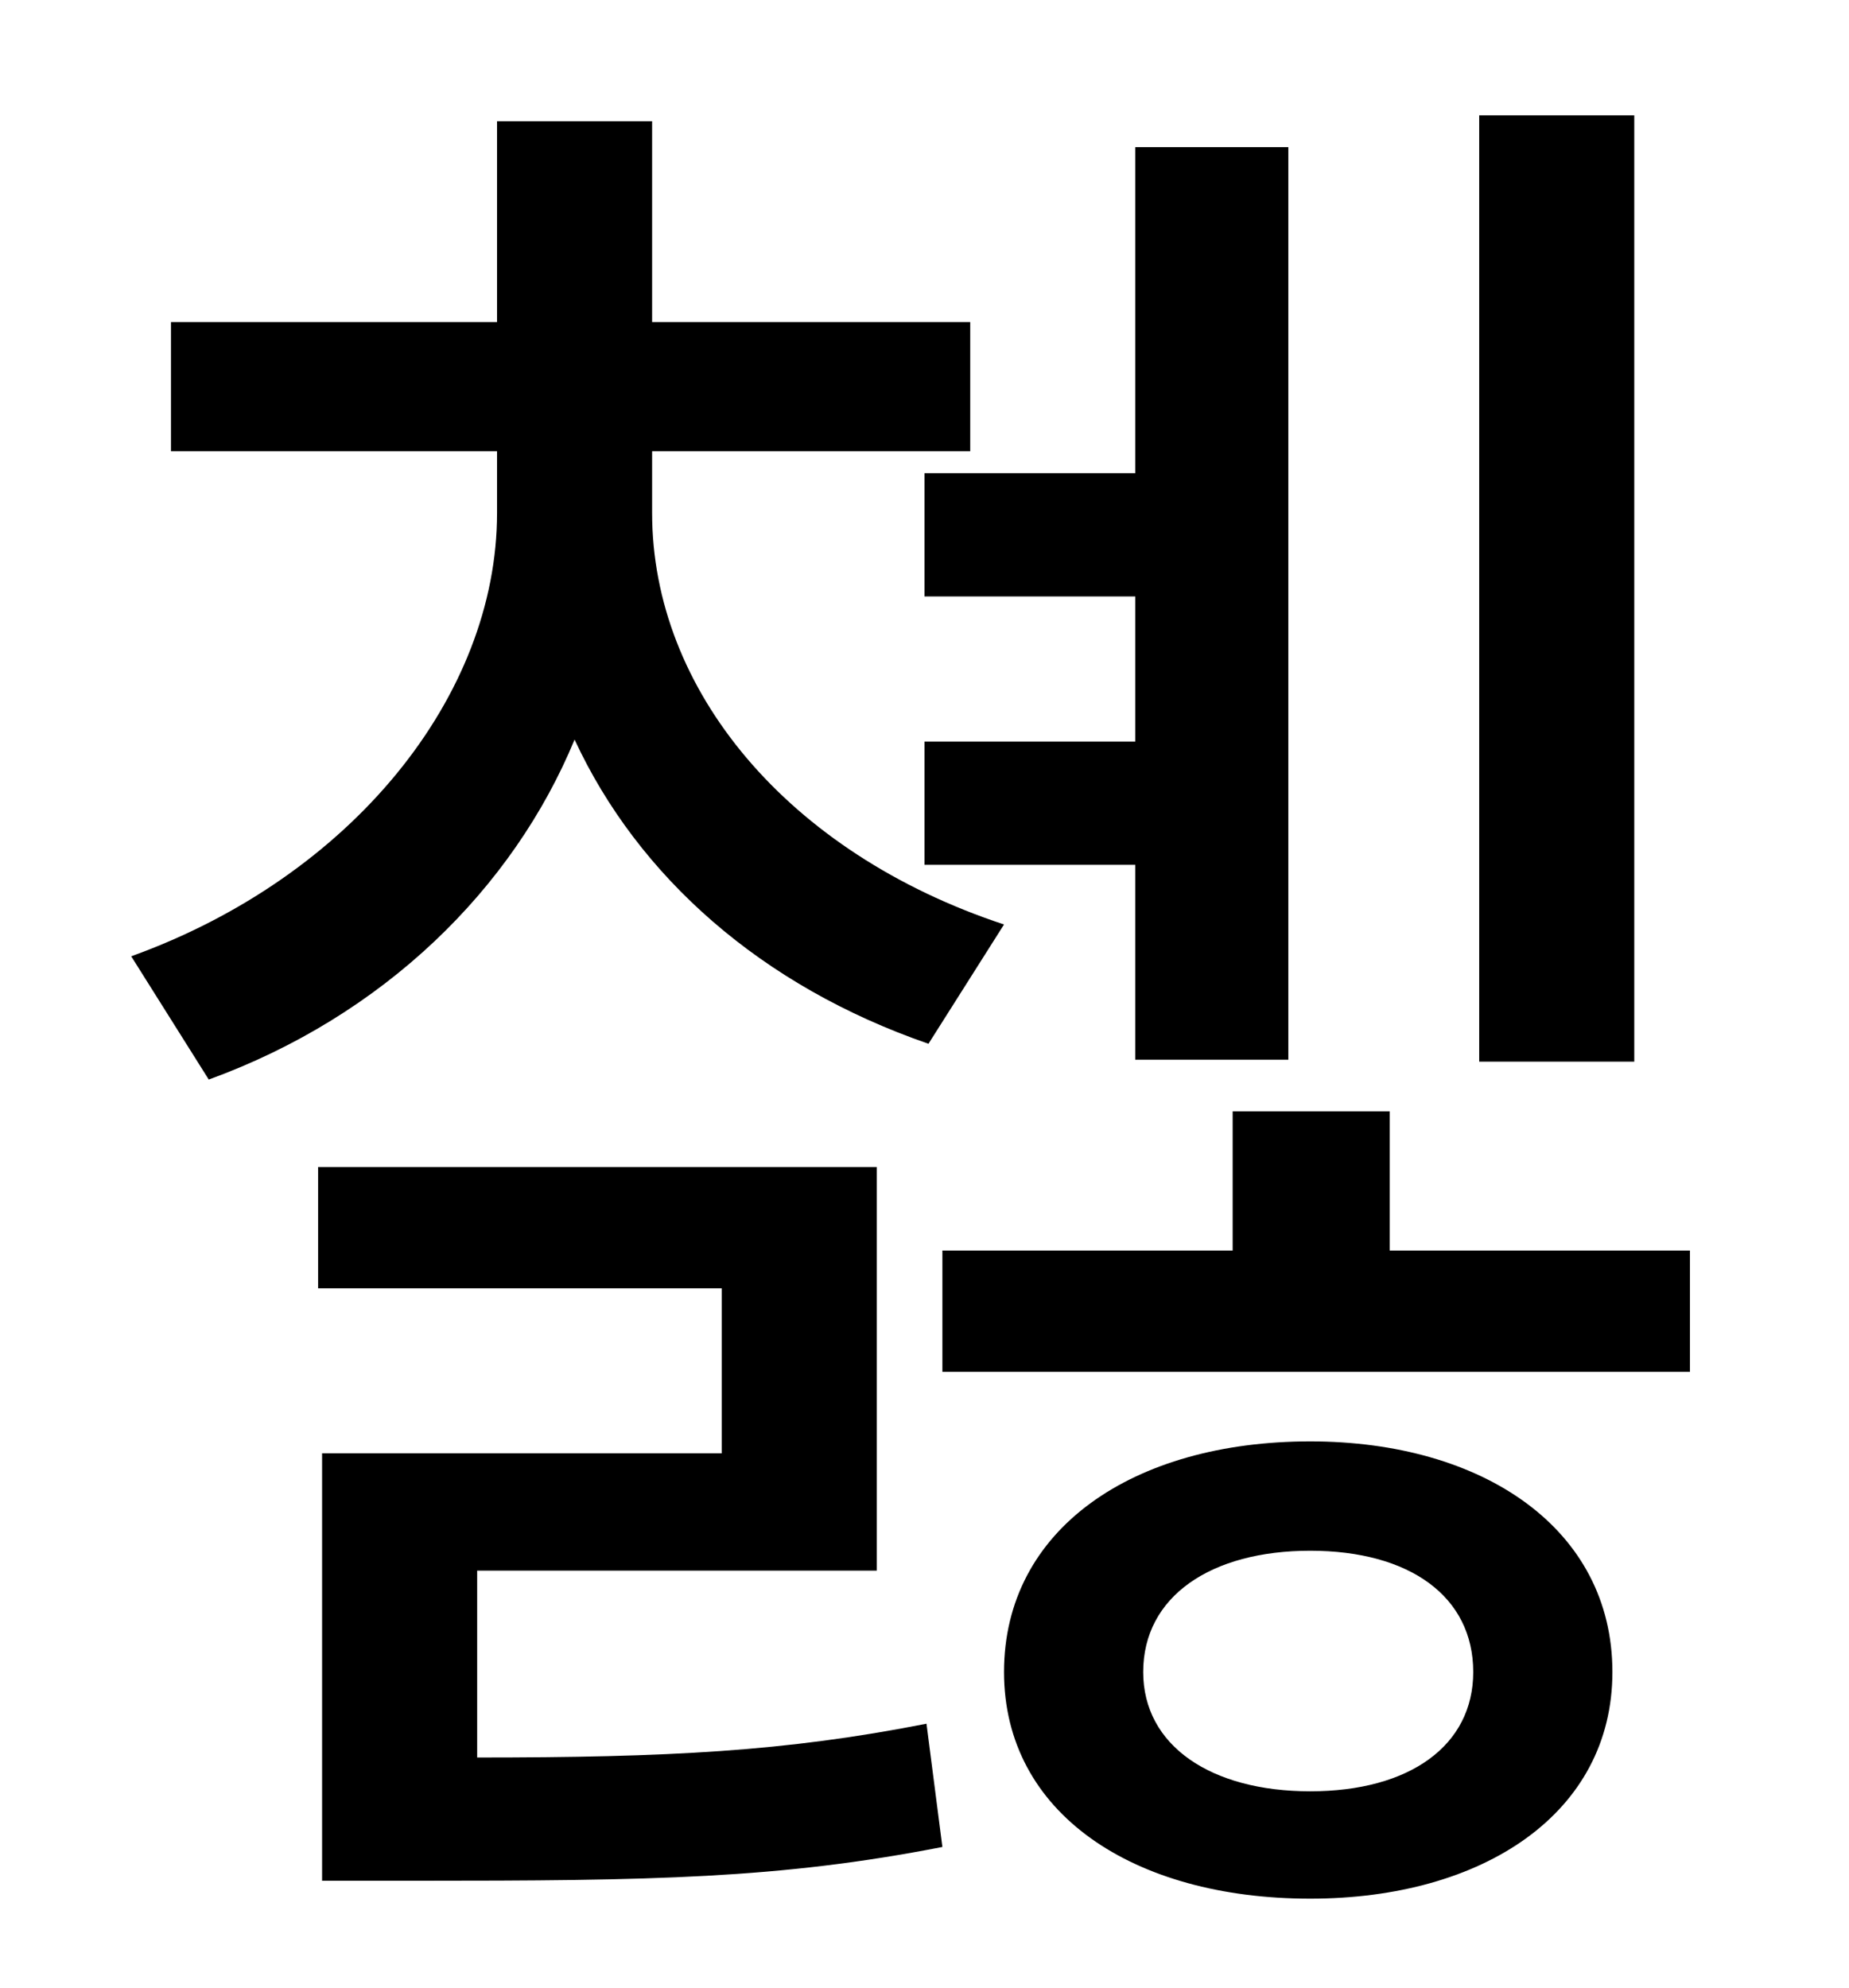 <?xml version="1.0" standalone="no"?>
<!DOCTYPE svg PUBLIC "-//W3C//DTD SVG 1.1//EN" "http://www.w3.org/Graphics/SVG/1.1/DTD/svg11.dtd" >
<svg xmlns="http://www.w3.org/2000/svg" xmlns:xlink="http://www.w3.org/1999/xlink" version="1.1" viewBox="-10 0 930 1000">
   <path fill="currentColor"
d="M812 58v476h-78v-476h78zM455 238h106v-164h77v459h-77v-98h-106v-62h106v-73h-106v-62zM495 465l-38 60c-84 -29 -146 -84 -178 -153c-31 75 -96 139 -184 171l-39 -62c111 -40 184 -131 184 -223v-31h-164v-65h164v-101h78v101h160v65h-160v31c0 89 68 171 177 207z
M230 790v94c96 0 155 -3 226 -17l8 62c-82 16 -146 17 -265 17h-47v-215h201v-83h-203v-61h281v203h-201zM649 901c50 0 82 -23 82 -60c0 -38 -32 -61 -82 -61s-84 23 -84 61c0 37 34 60 84 60zM649 725c87 0 152 44 152 116c0 71 -65 114 -152 114
c-89 0 -154 -43 -154 -114c0 -72 65 -116 154 -116zM689 629h151v61h-376v-61h146v-70h79v70z" />
</svg>
